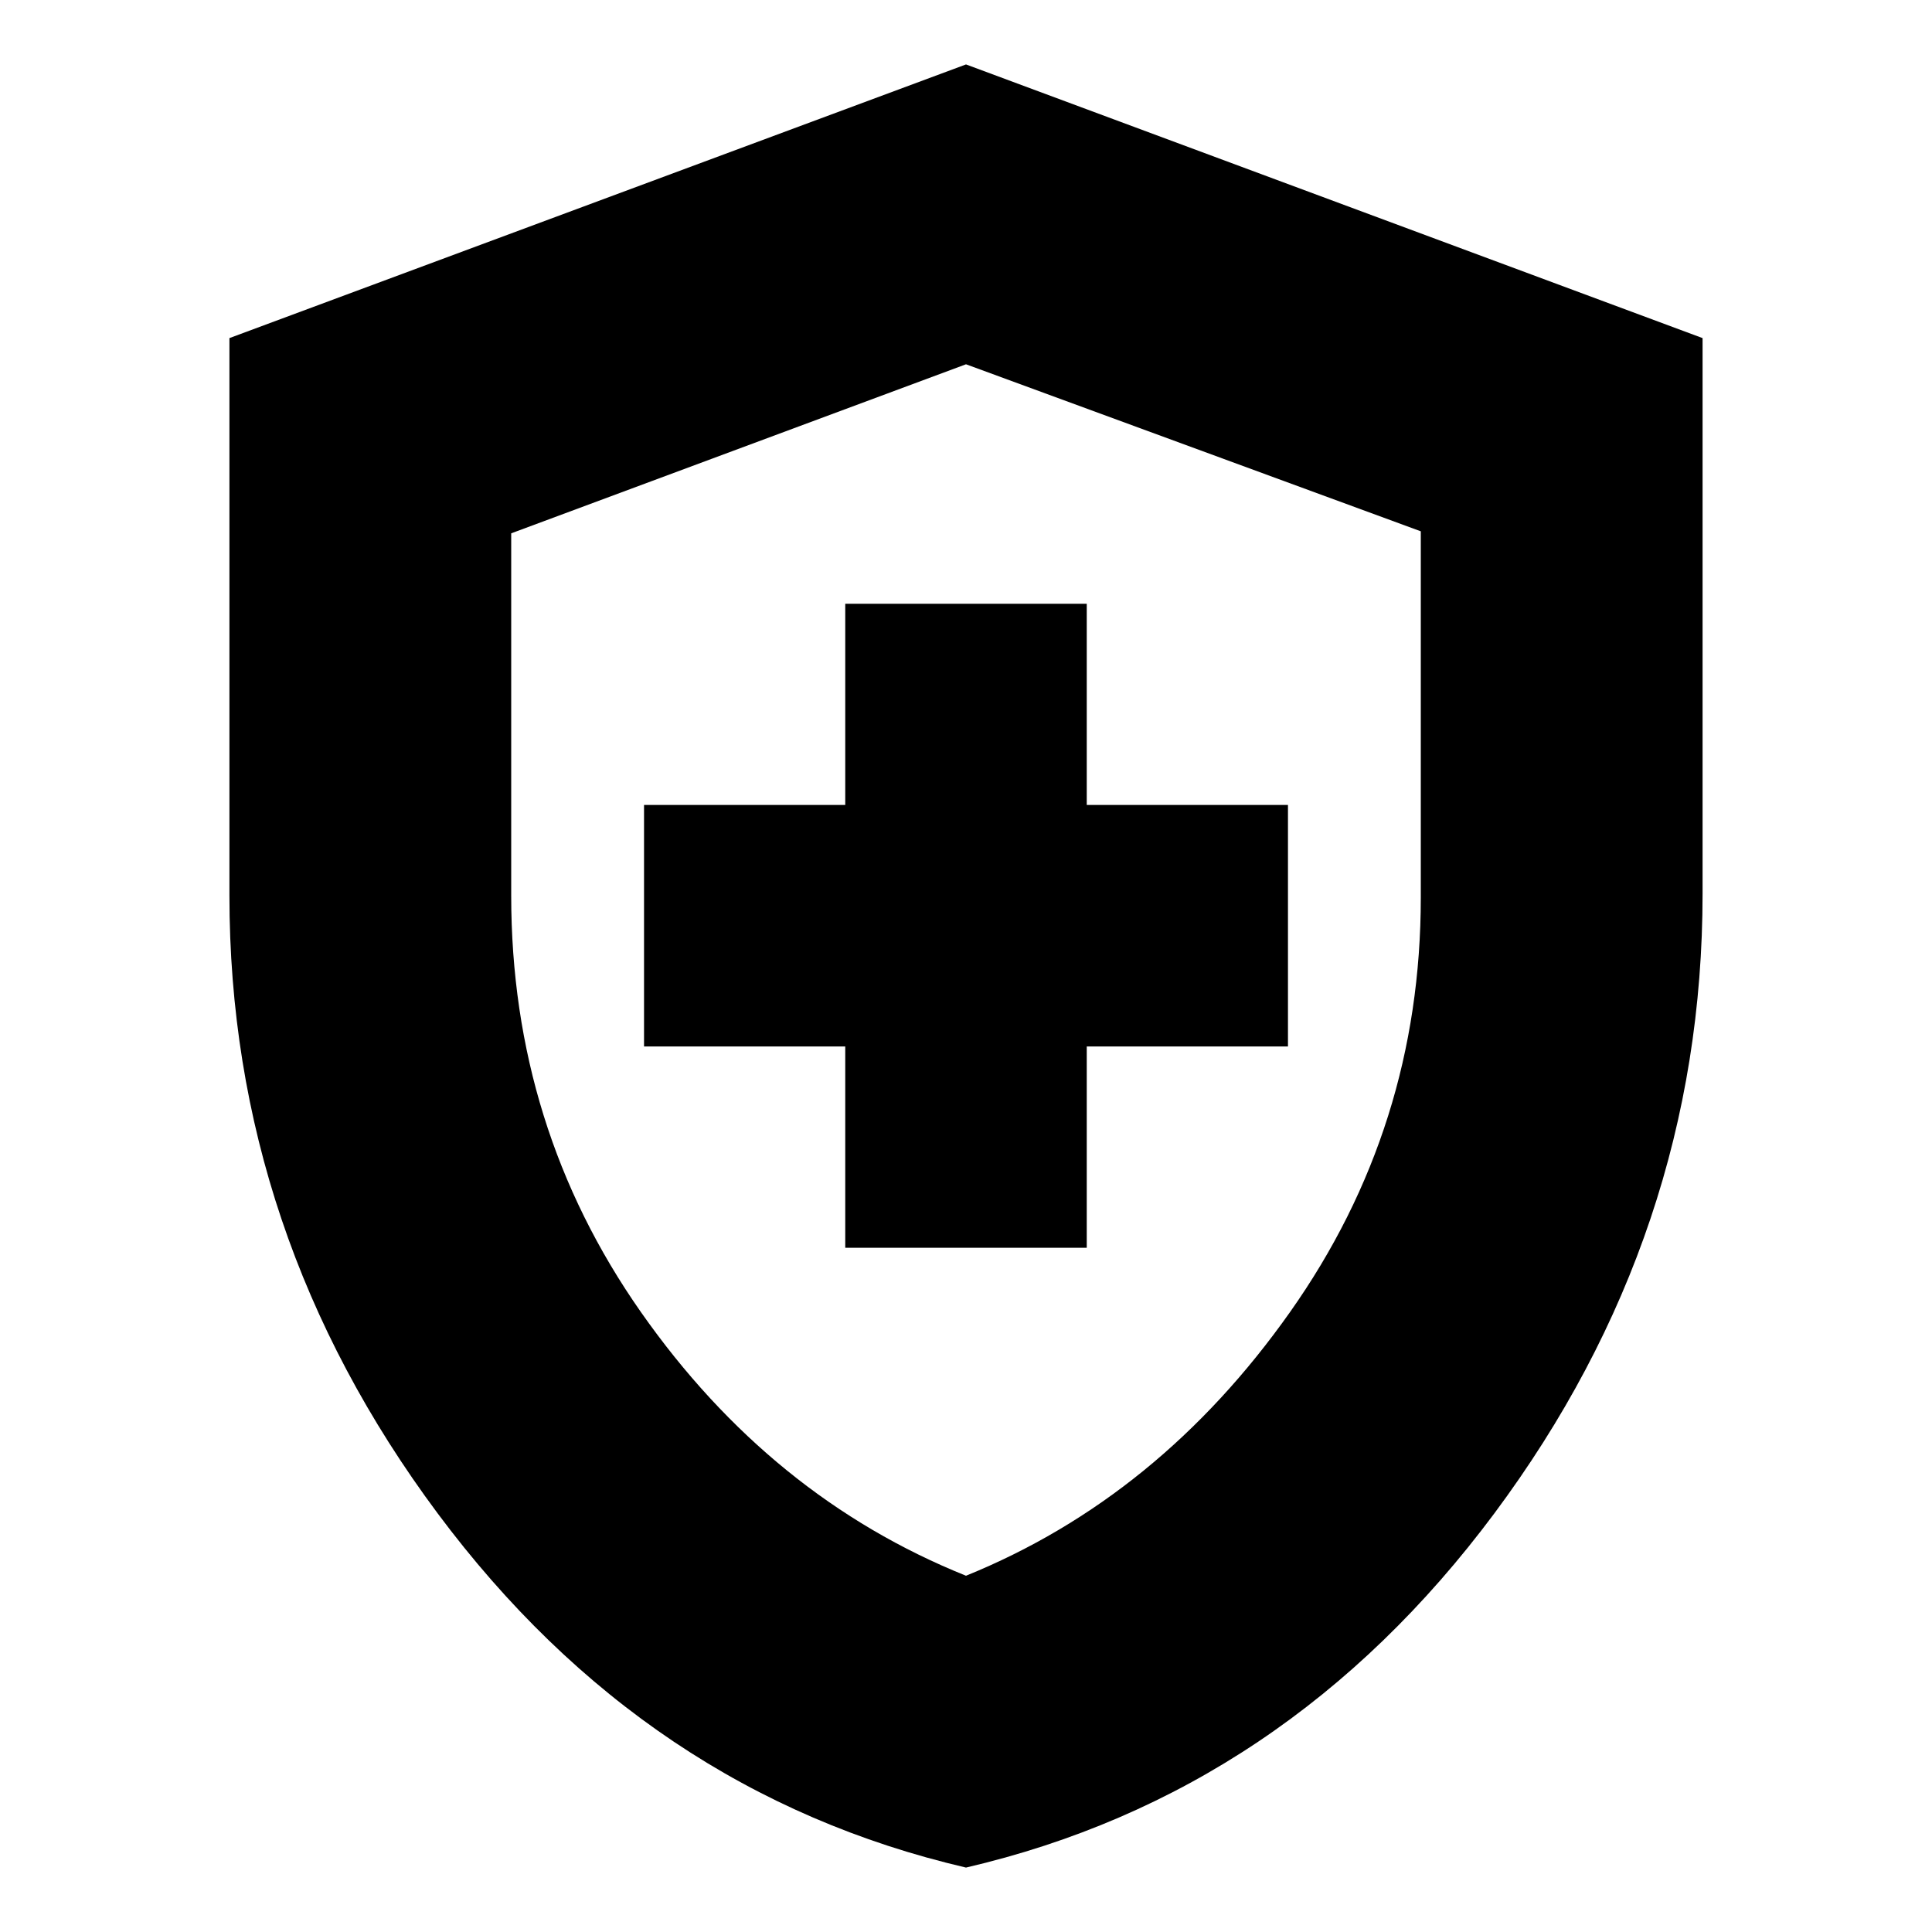<svg xmlns="http://www.w3.org/2000/svg" height="20" width="20"><path d="M8.75 12.917H11.25V10.833H13.333V8.333H11.25V6.25H8.75V8.333H6.667V10.833H8.75ZM10 19.333Q6.688 18.562 4.531 15.667Q2.375 12.771 2.375 9.271V3.5L10 0.667L17.625 3.5V9.25Q17.625 12.771 15.469 15.667Q13.312 18.562 10 19.333ZM10 10.042Q10 10.042 10 10.042Q10 10.042 10 10.042Q10 10.042 10 10.042Q10 10.042 10 10.042ZM10 16.312Q12 15.5 13.354 13.583Q14.708 11.667 14.708 9.292V5.5L10 3.771L5.292 5.521V9.271Q5.292 11.667 6.635 13.583Q7.979 15.5 10 16.312Z"/></svg>